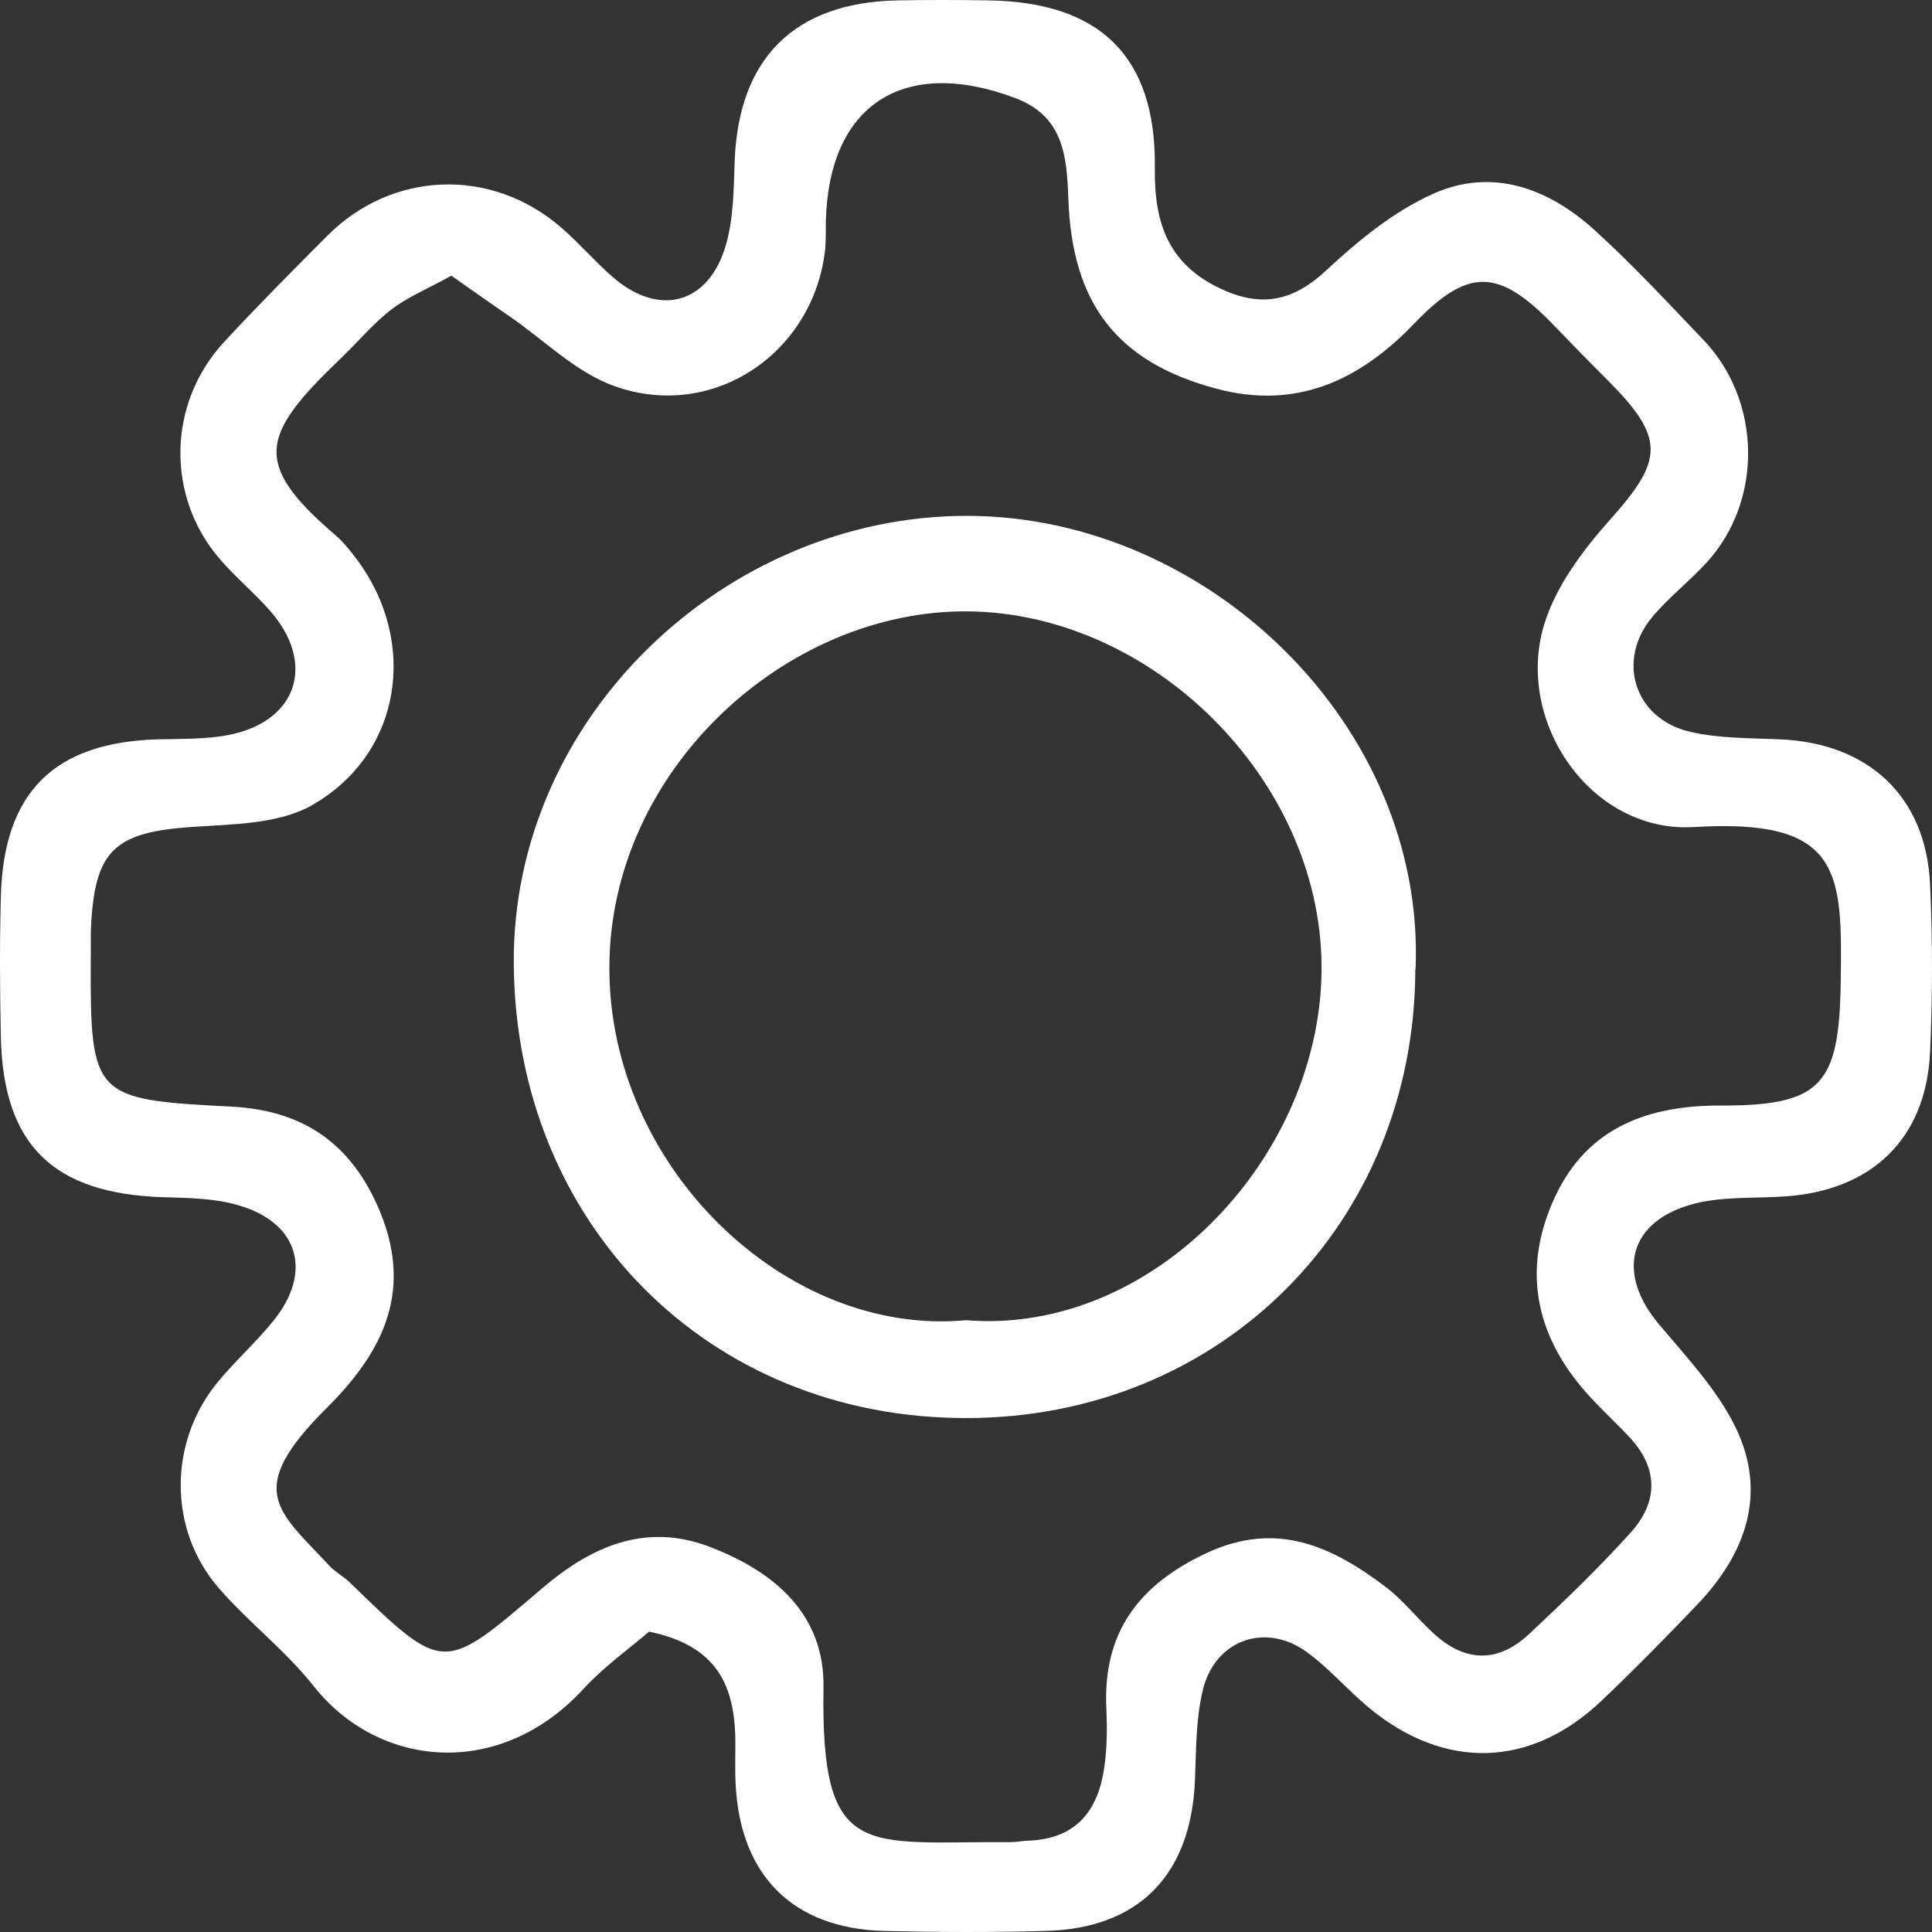 <svg width="500" height="500" viewBox="0 0 500 500" fill="none" xmlns="http://www.w3.org/2000/svg">
<rect x="0" y="0" width="500" height="500" fill="#333333" stroke="none"/>
<path d="M167.886 422.341C162.561 426.908 156.224 431.409 151.033 437.051C129.326 460.696 97.978 457.606 81.192 436.38C73.979 427.244 64.474 419.99 56.788 411.19C43.508 396.077 43.508 373.306 56.316 357.722C60.901 352.147 66.361 347.31 70.878 341.668C80.922 329.107 77.282 316.546 61.912 311.978C55.642 310.097 48.699 310.03 42.092 309.829C13.846 308.888 0.902 296.394 0.228 268.652C-0.041 256.36 -0.109 244 0.228 231.708C1.037 204.839 14.183 192.077 40.946 191.338C47.081 191.204 53.35 191.338 59.283 190.196C77.08 186.636 81.866 171.522 69.732 157.887C65.687 153.319 60.901 149.356 56.923 144.721C42.901 128.533 43.306 104.351 58.002 88.498C66.698 79.094 75.732 70.026 84.765 60.958C101.551 44.165 127.236 43.225 145.303 58.943C149.954 62.973 153.932 67.675 158.583 71.706C170.65 82.184 183.526 78.691 187.908 63.242C189.863 56.391 189.863 48.934 190.133 41.68C191.144 15.08 205.571 0.638 232.266 0.101C240.086 -0.034 247.906 -0.034 255.726 0.101C284.579 0.504 299.208 14.475 298.871 43.359C298.669 57.667 302.309 68.28 315.792 74.661C326.174 79.565 334.398 78.154 343.095 70.094C351.454 62.302 360.757 54.644 371.071 50.076C386.239 43.359 400.733 48.733 412.598 59.48C422.441 68.414 431.541 78.221 440.777 87.894C455.878 103.612 456.35 129.406 441.788 145.46C437.339 150.363 431.946 154.528 427.699 159.566C418.193 170.784 422.912 186.031 437.406 189.39C444.889 191.136 452.912 191.002 460.732 191.338C483.585 192.346 498.416 206.116 499.494 228.753C500.169 243.262 500.169 257.905 499.494 272.414C498.416 294.648 484.529 308.082 462.012 309.627C454.26 310.164 446.17 309.627 438.755 311.441C421.497 315.807 417.991 329.375 429.519 342.944C436.597 351.341 444.417 359.67 449.136 369.342C457.428 386.404 451.9 401.988 439.294 415.221C431.204 423.684 422.98 432.081 414.486 440.141C396.217 457.539 373.97 458.21 354.353 442.022C348.825 437.454 344.038 431.812 338.241 427.58C327.455 419.721 314.376 424.423 311.275 437.454C309.455 444.978 309.59 452.971 309.253 460.763C308.242 485.213 294.759 499.118 270.557 499.722C256.603 500.125 242.581 500.058 228.626 499.722C205.301 499.051 191.683 485.482 190.402 462.106C190.133 457.673 190.402 453.172 190.268 448.672C189.728 435.842 185.279 425.834 168.021 422.274L167.886 422.341ZM116.652 71.437C110.585 74.796 105.461 76.878 101.281 80.102C96.495 83.796 92.518 88.633 88.068 92.865C67.642 112.479 65.013 119.868 86.787 138.474C88.877 140.288 90.63 142.504 92.315 144.721C108.36 166.216 103.978 195.167 80.72 208.4C72.226 213.236 60.496 213.303 50.182 213.975C29.688 215.318 24.497 219.886 23.553 240.037C23.419 242.859 23.553 245.613 23.486 248.434C23.351 283.9 24.16 284.572 59.755 286.386C77.215 287.259 89.888 294.782 97.574 311.777C107.349 333.473 99.461 349.527 84.63 364.305C62.99 385.799 71.889 390.837 85.237 405.212C86.72 406.824 88.81 407.899 90.428 409.444C115.034 433.357 114.629 432.954 140.381 410.989C152.516 400.644 166.605 393.86 183.459 400.241C200.514 406.69 213.458 417.84 213.121 436.783C212.379 481.922 223.907 476.481 261.322 476.75C263.007 476.75 264.625 476.414 266.31 476.347C278.58 475.876 284.242 468.488 285.793 457.337C286.534 452.366 286.534 447.261 286.332 442.291C285.321 422.475 294.759 410.048 312.421 401.853C330.556 393.457 344.915 400.309 358.735 410.787C363.116 414.146 366.622 418.646 370.734 422.475C379.026 430.267 387.655 430.536 395.88 422.744C404.846 414.347 413.744 405.817 421.969 396.681C429.384 388.486 429.182 379.62 421.227 371.425C418.531 368.604 415.699 365.917 413.003 363.096C397.767 347.512 393.183 329.375 402.553 309.493C410.845 291.961 426.283 286.05 445.226 286.117C471.316 286.184 475.967 280.81 476.372 254.412C476.776 225.931 476.911 211.691 438.418 214.042C411.857 215.654 392.172 187.039 399.52 161.984C402.486 151.908 409.632 142.37 416.845 134.309C430.53 118.994 431.002 113.352 415.969 98.305C411.25 93.603 406.598 88.834 402.014 84.065C387.857 69.422 379.97 69.153 365.948 83.796C351.723 98.574 335.409 106.097 314.781 100.589C289.164 93.738 277.434 78.691 276.49 51.42C276.085 40.605 275.344 30.194 262.872 25.424C233.952 14.476 214.402 27.037 213.728 57.398C213.728 59.615 213.728 61.898 213.593 64.115C210.896 91.051 184.874 109.053 159.19 99.985C149.145 96.492 140.853 88.028 131.752 81.781C126.899 78.49 122.112 75.064 116.854 71.37L116.652 71.437Z" fill="white"/>
<path d="M366.285 250.785C366.15 316.814 315.792 367.058 249.929 366.991C183.122 366.991 133.438 316.478 132.966 249.441C132.494 185.36 188.11 133.369 250.401 133.503C312.758 133.638 368.914 187.912 366.352 250.785H366.285ZM249.996 341.668C298.736 345.631 342.42 298.812 342.016 249.777C341.611 201.615 298.13 158.558 250.333 158.222C203.346 157.886 157.842 199.331 157.707 250.247C157.504 301.969 203.413 346.034 249.996 341.668Z" fill="white"/>
</svg>
